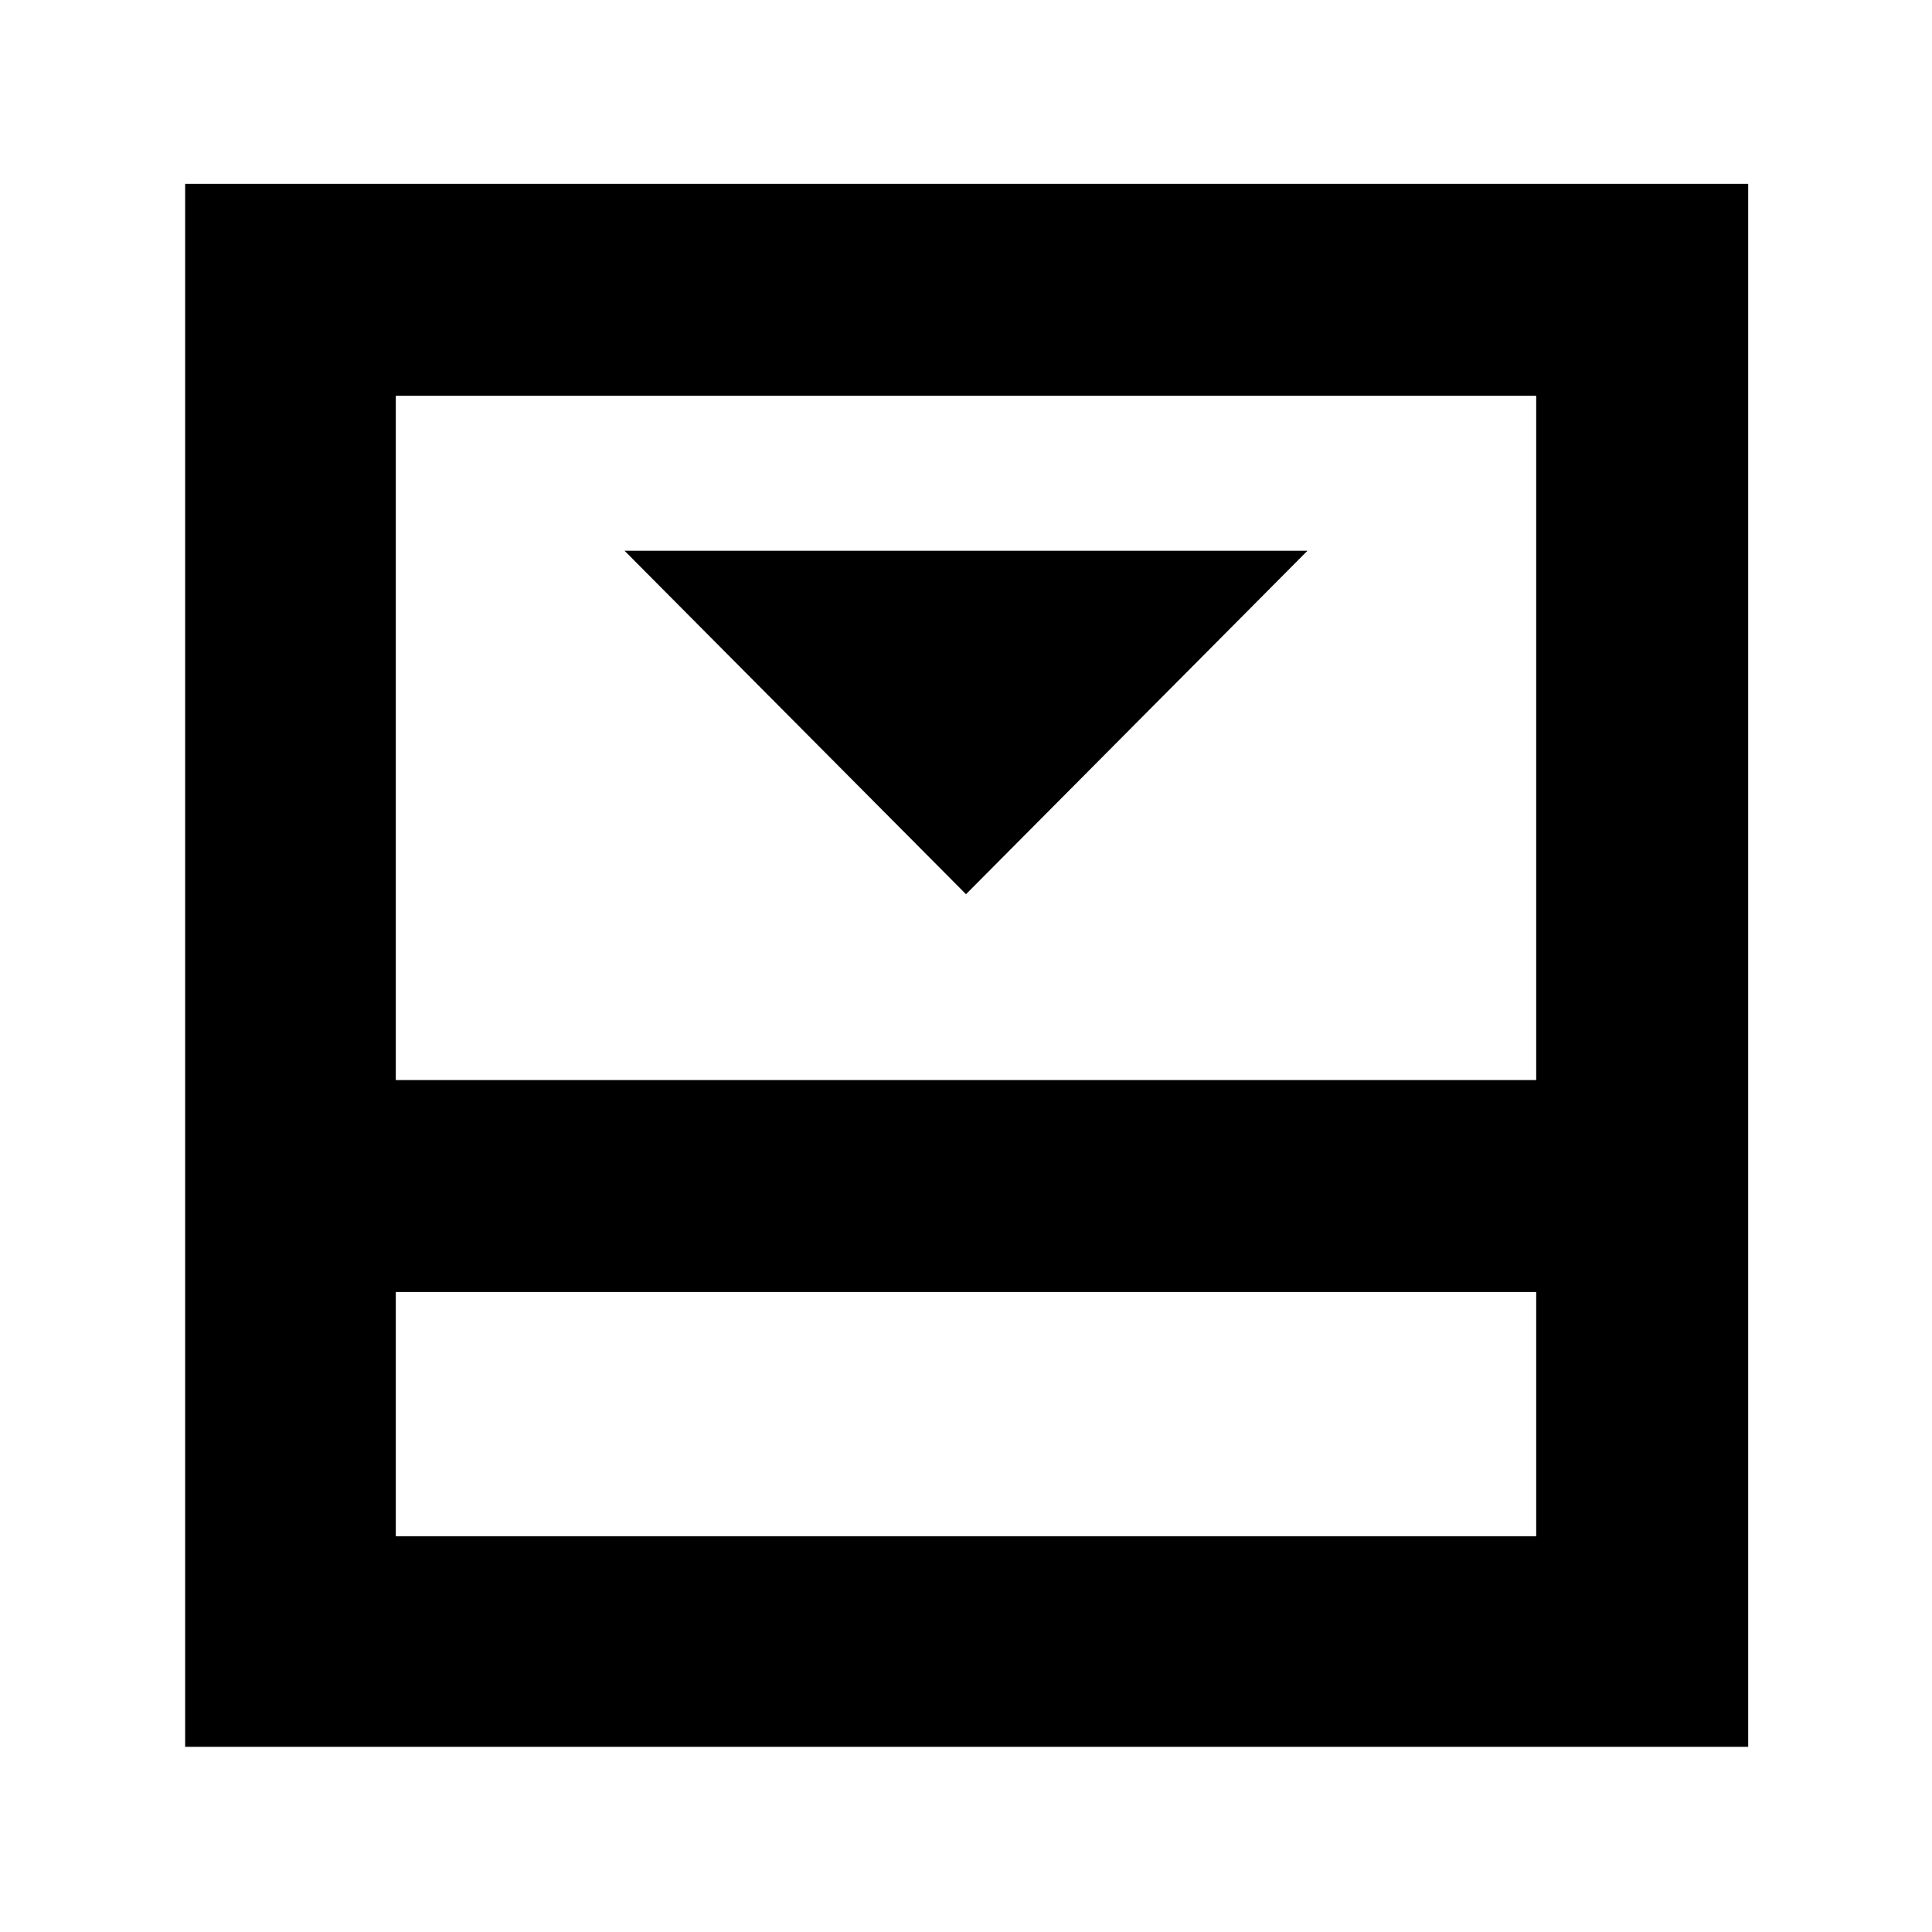 <svg xmlns="http://www.w3.org/2000/svg" height="40" viewBox="0 -960 960 960" width="40"><path d="m480-515.67 169.67-170.66H310.33L480-515.67Zm-283.33 319h566.66V-318H196.67v121.33Zm0-226.66h566.66v-340H196.67v340Zm0 105.33v121.33V-318ZM92-92v-776.67h776.67V-92H92Z"/></svg>
